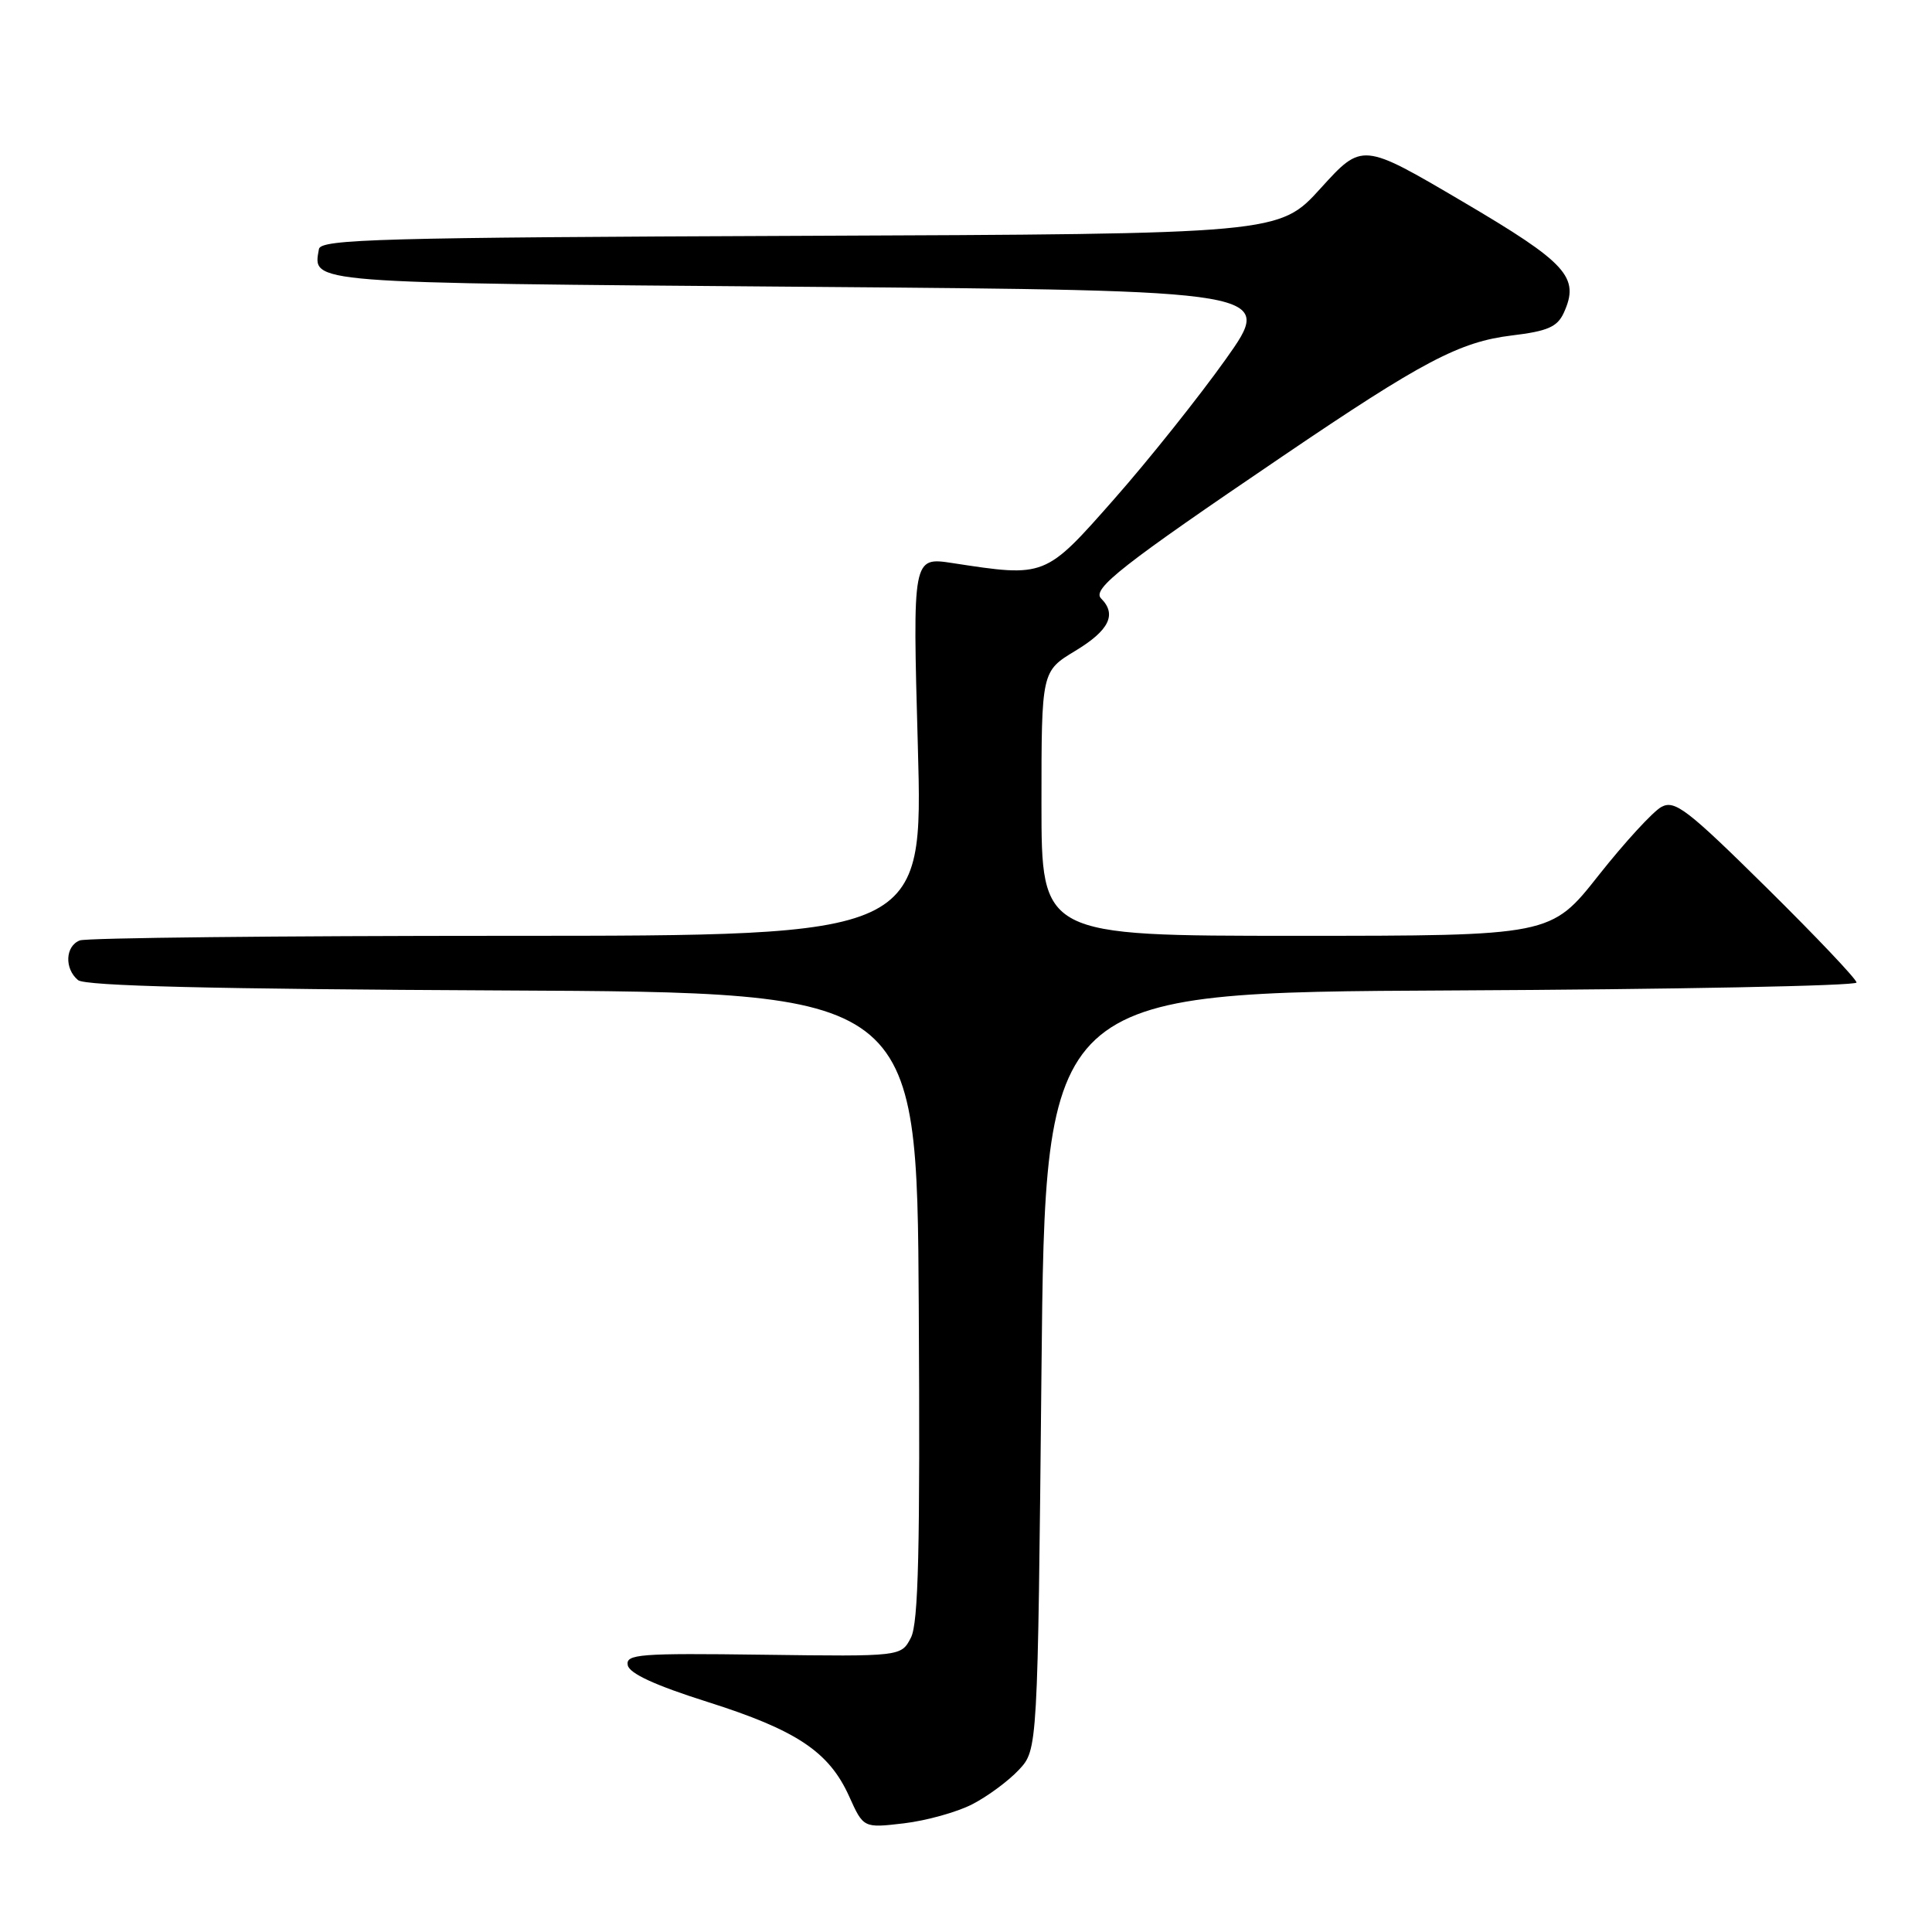 <?xml version="1.0" encoding="UTF-8" standalone="no"?>
<!DOCTYPE svg PUBLIC "-//W3C//DTD SVG 1.1//EN" "http://www.w3.org/Graphics/SVG/1.1/DTD/svg11.dtd" >
<svg xmlns="http://www.w3.org/2000/svg" xmlns:xlink="http://www.w3.org/1999/xlink" version="1.1" viewBox="0 0 256 256">
 <g >
 <path fill="currentColor"
d=" M 128.82 239.08 C 130.85 238.04 133.62 235.99 135.00 234.52 C 137.50 231.84 137.50 231.84 138.00 181.67 C 138.50 131.50 138.50 131.50 192.25 131.24 C 221.81 131.10 246.00 130.63 246.00 130.19 C 246.00 129.75 240.64 124.10 234.08 117.62 C 223.56 107.23 221.92 105.97 220.15 106.92 C 219.05 107.51 215.30 111.59 211.82 115.99 C 205.50 124.00 205.50 124.00 171.75 124.00 C 138.00 124.00 138.00 124.00 138.00 106.48 C 138.00 88.95 138.00 88.95 142.50 86.23 C 146.97 83.53 148.01 81.41 145.90 79.30 C 144.64 78.04 148.72 74.85 169.96 60.45 C 188.50 47.87 193.40 45.29 200.33 44.45 C 205.07 43.88 206.35 43.32 207.21 41.45 C 209.36 36.73 207.67 34.87 193.77 26.69 C 180.50 18.88 180.50 18.88 175.00 24.94 C 169.50 31.00 169.50 31.00 106.01 31.25 C 50.49 31.47 42.49 31.69 42.26 33.00 C 41.46 37.58 40.10 37.47 106.40 38.00 C 168.88 38.50 168.88 38.50 162.41 47.61 C 158.85 52.61 152.21 60.94 147.65 66.11 C 138.46 76.54 138.55 76.50 126.21 74.61 C 120.92 73.80 120.92 73.80 121.62 98.90 C 122.31 124.00 122.31 124.00 67.24 124.00 C 36.95 124.00 11.45 124.27 10.58 124.61 C 8.65 125.35 8.51 128.35 10.34 129.87 C 11.28 130.65 28.07 131.06 66.59 131.24 C 121.50 131.50 121.50 131.50 121.74 173.00 C 121.93 205.23 121.70 215.06 120.70 217.00 C 119.41 219.50 119.41 219.50 101.13 219.26 C 84.69 219.04 82.89 219.18 83.18 220.65 C 83.40 221.75 86.82 223.32 93.74 225.51 C 105.55 229.25 109.84 232.11 112.51 238.01 C 114.41 242.23 114.41 242.23 119.78 241.60 C 122.73 241.25 126.80 240.12 128.82 239.08 Z "/>
</g>
</svg>
